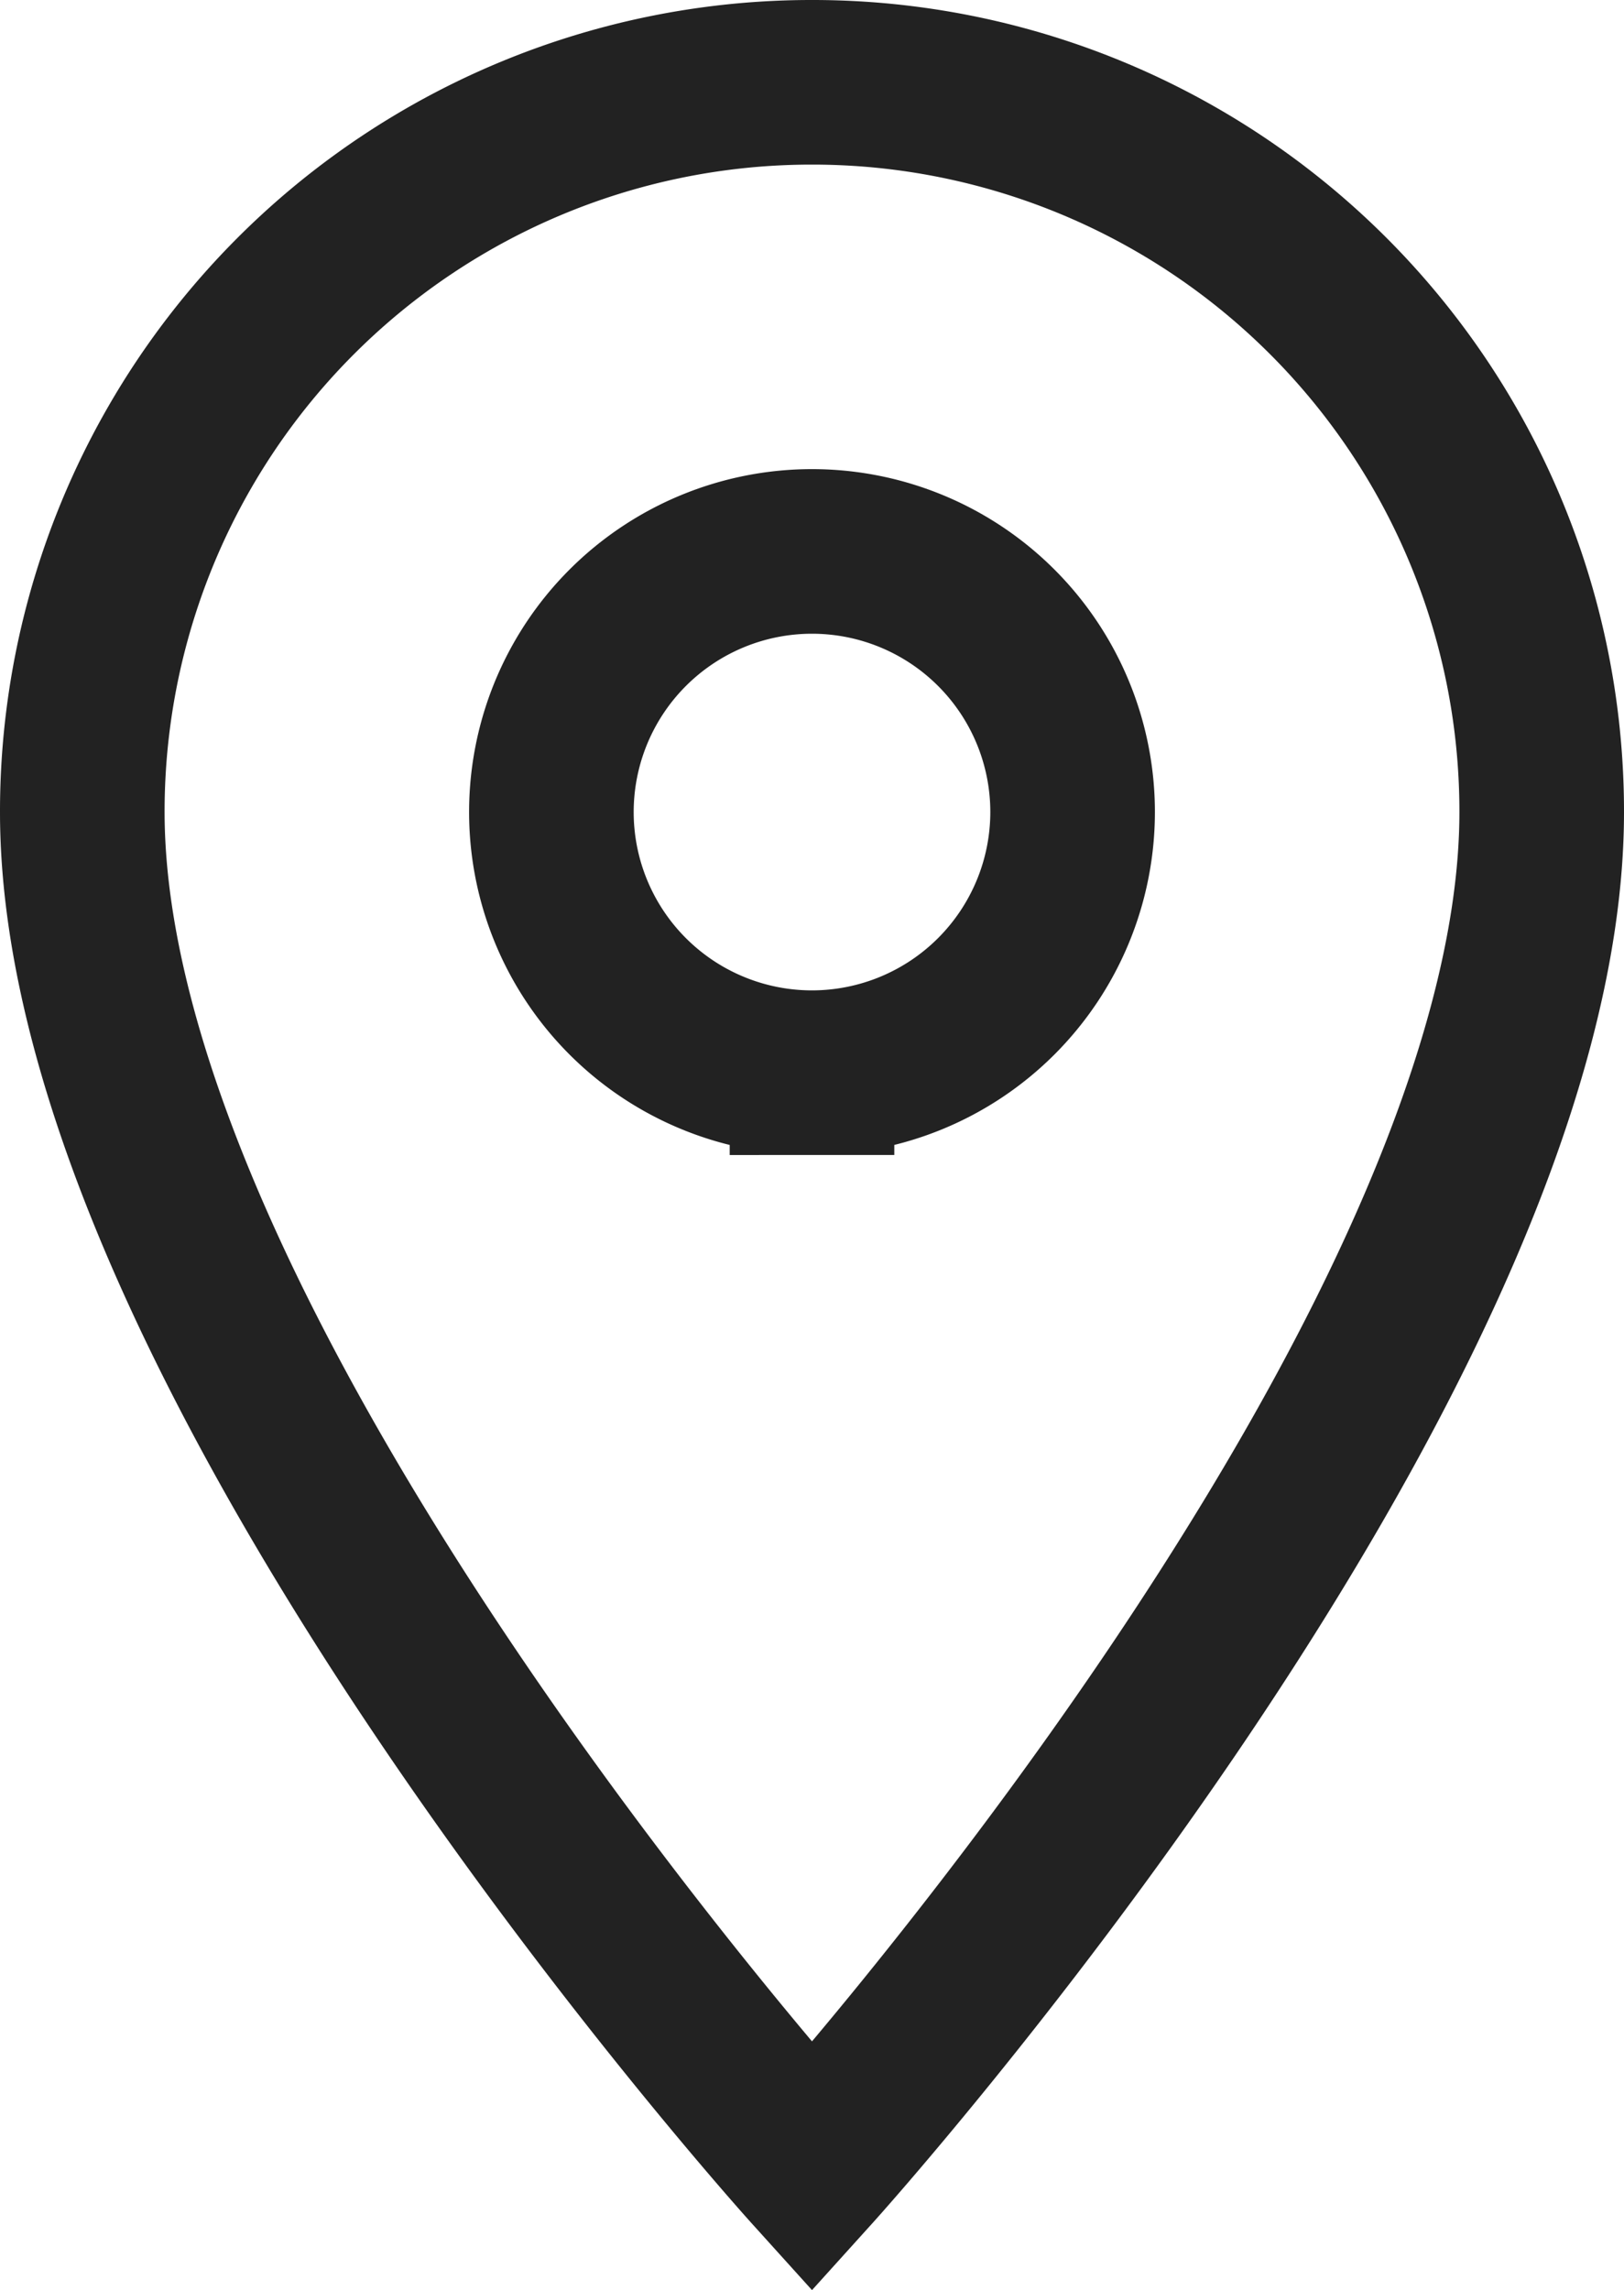 <svg xmlns="http://www.w3.org/2000/svg" width="14.8" height="20.869" viewBox="0 0 14.8 20.869">
  <path id="Icon_material-location-on" data-name="Icon material-location-on" d="M14.15,3A6.645,6.645,0,0,0,7.5,9.65C7.5,14.637,14.15,22,14.15,22S20.8,14.637,20.8,9.65A6.645,6.645,0,0,0,14.15,3Zm0,9.025A2.375,2.375,0,1,1,16.525,9.65,2.376,2.376,0,0,1,14.15,12.025Z" transform="translate(-6.75 -2.25)" fill="none" stroke="#222" stroke-width="1.5"/>
</svg>
